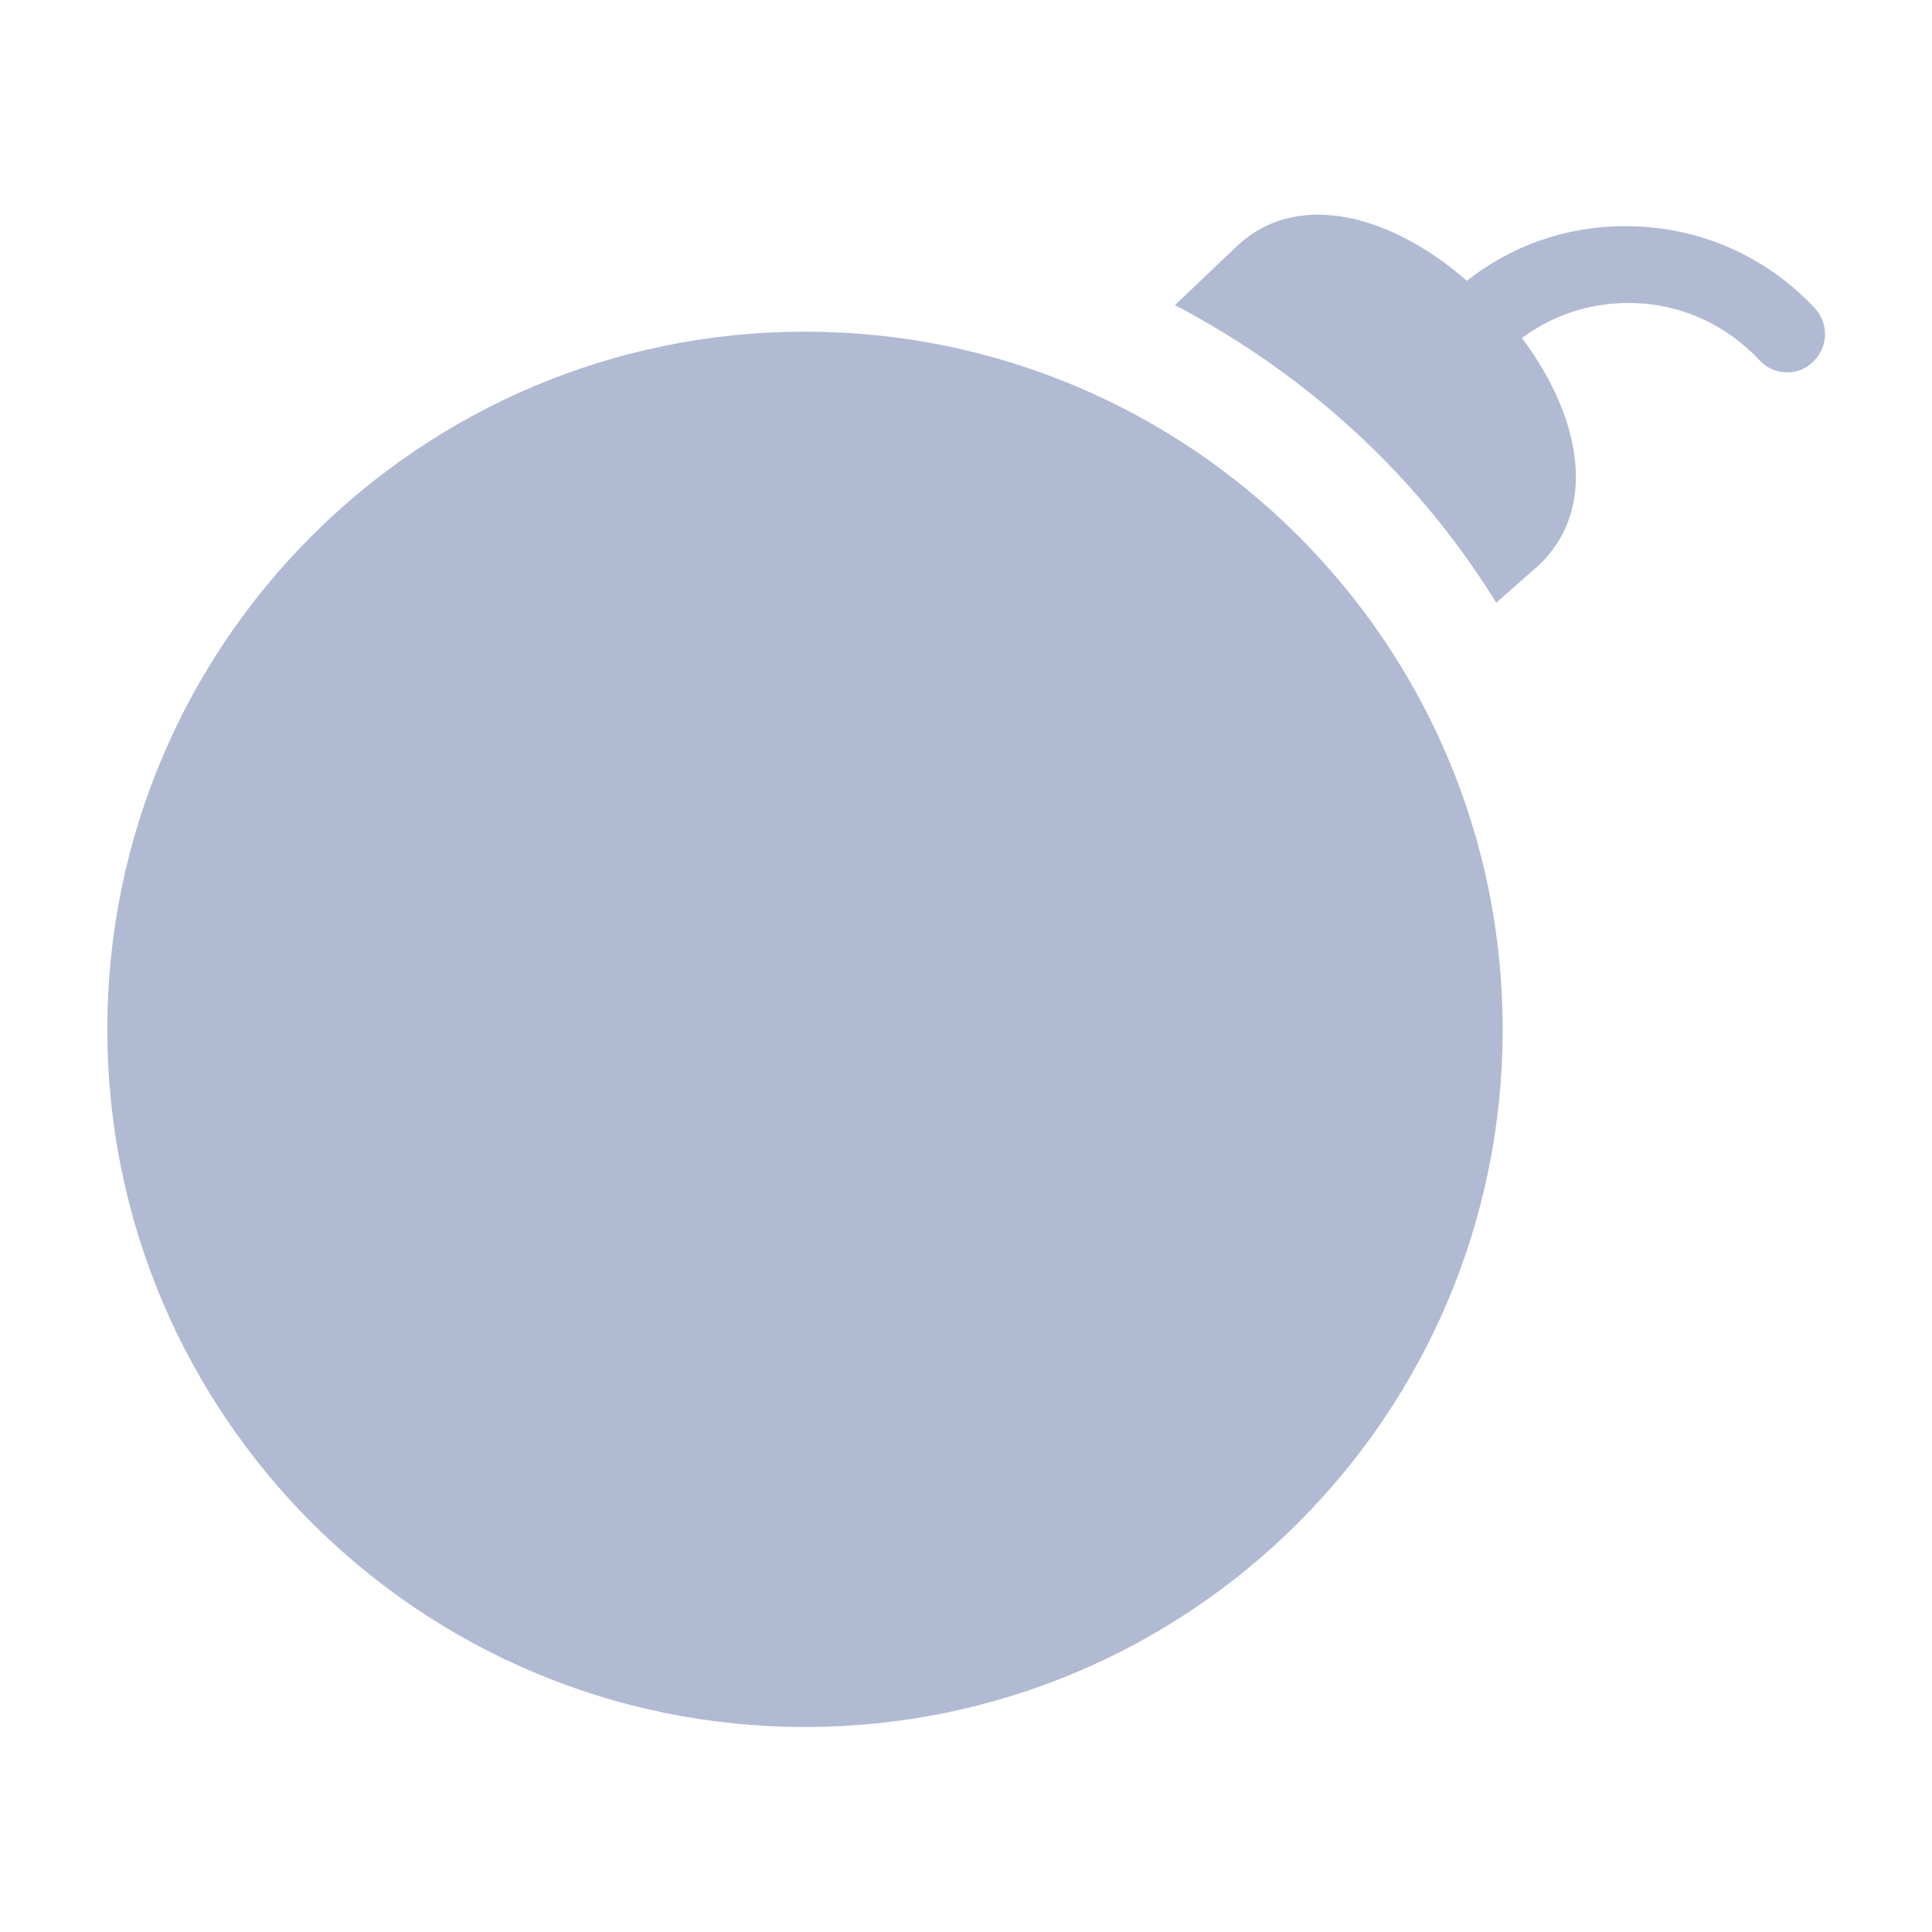 <svg width="36" height="36" viewBox="0 0 36 36" fill="none" xmlns="http://www.w3.org/2000/svg">
<g clip-path="url(#clip0_591_1609)">
<path d="M33.813 5.739C32.971 4.838 31.79 4.263 30.474 4.219H30.466C30.406 4.216 30.336 4.215 30.265 4.215C29.153 4.215 28.131 4.598 27.323 5.24L27.333 5.233C26 4.06 24.213 3.486 23.04 4.593L21.893 5.686C24.381 6.989 26.408 8.875 27.842 11.168L27.879 11.232L28.666 10.539C29.826 9.446 29.413 7.699 28.359 6.299C28.906 5.891 29.595 5.645 30.341 5.645C31.306 5.645 32.175 6.055 32.783 6.71L32.785 6.712C32.912 6.851 33.095 6.939 33.298 6.939C33.301 6.939 33.303 6.939 33.306 6.939C33.494 6.939 33.663 6.862 33.786 6.739C33.922 6.61 34.007 6.428 34.007 6.226C34.007 6.037 33.934 5.866 33.813 5.739Z" fill="#B1BAD3"/>
<path d="M28 19.18C28 26.36 22.18 32.18 15 32.18C7.82 32.18 2 26.36 2 19.18C2 12 7.82 6.18 15 6.18C22.18 6.18 28 12 28 19.18Z" fill="#B1BAD3"/>
</g>
<defs>
<clipPath id="clip0_591_1609">
<rect width="36" height="36" fill="white"/>
</clipPath>
</defs>
</svg>
